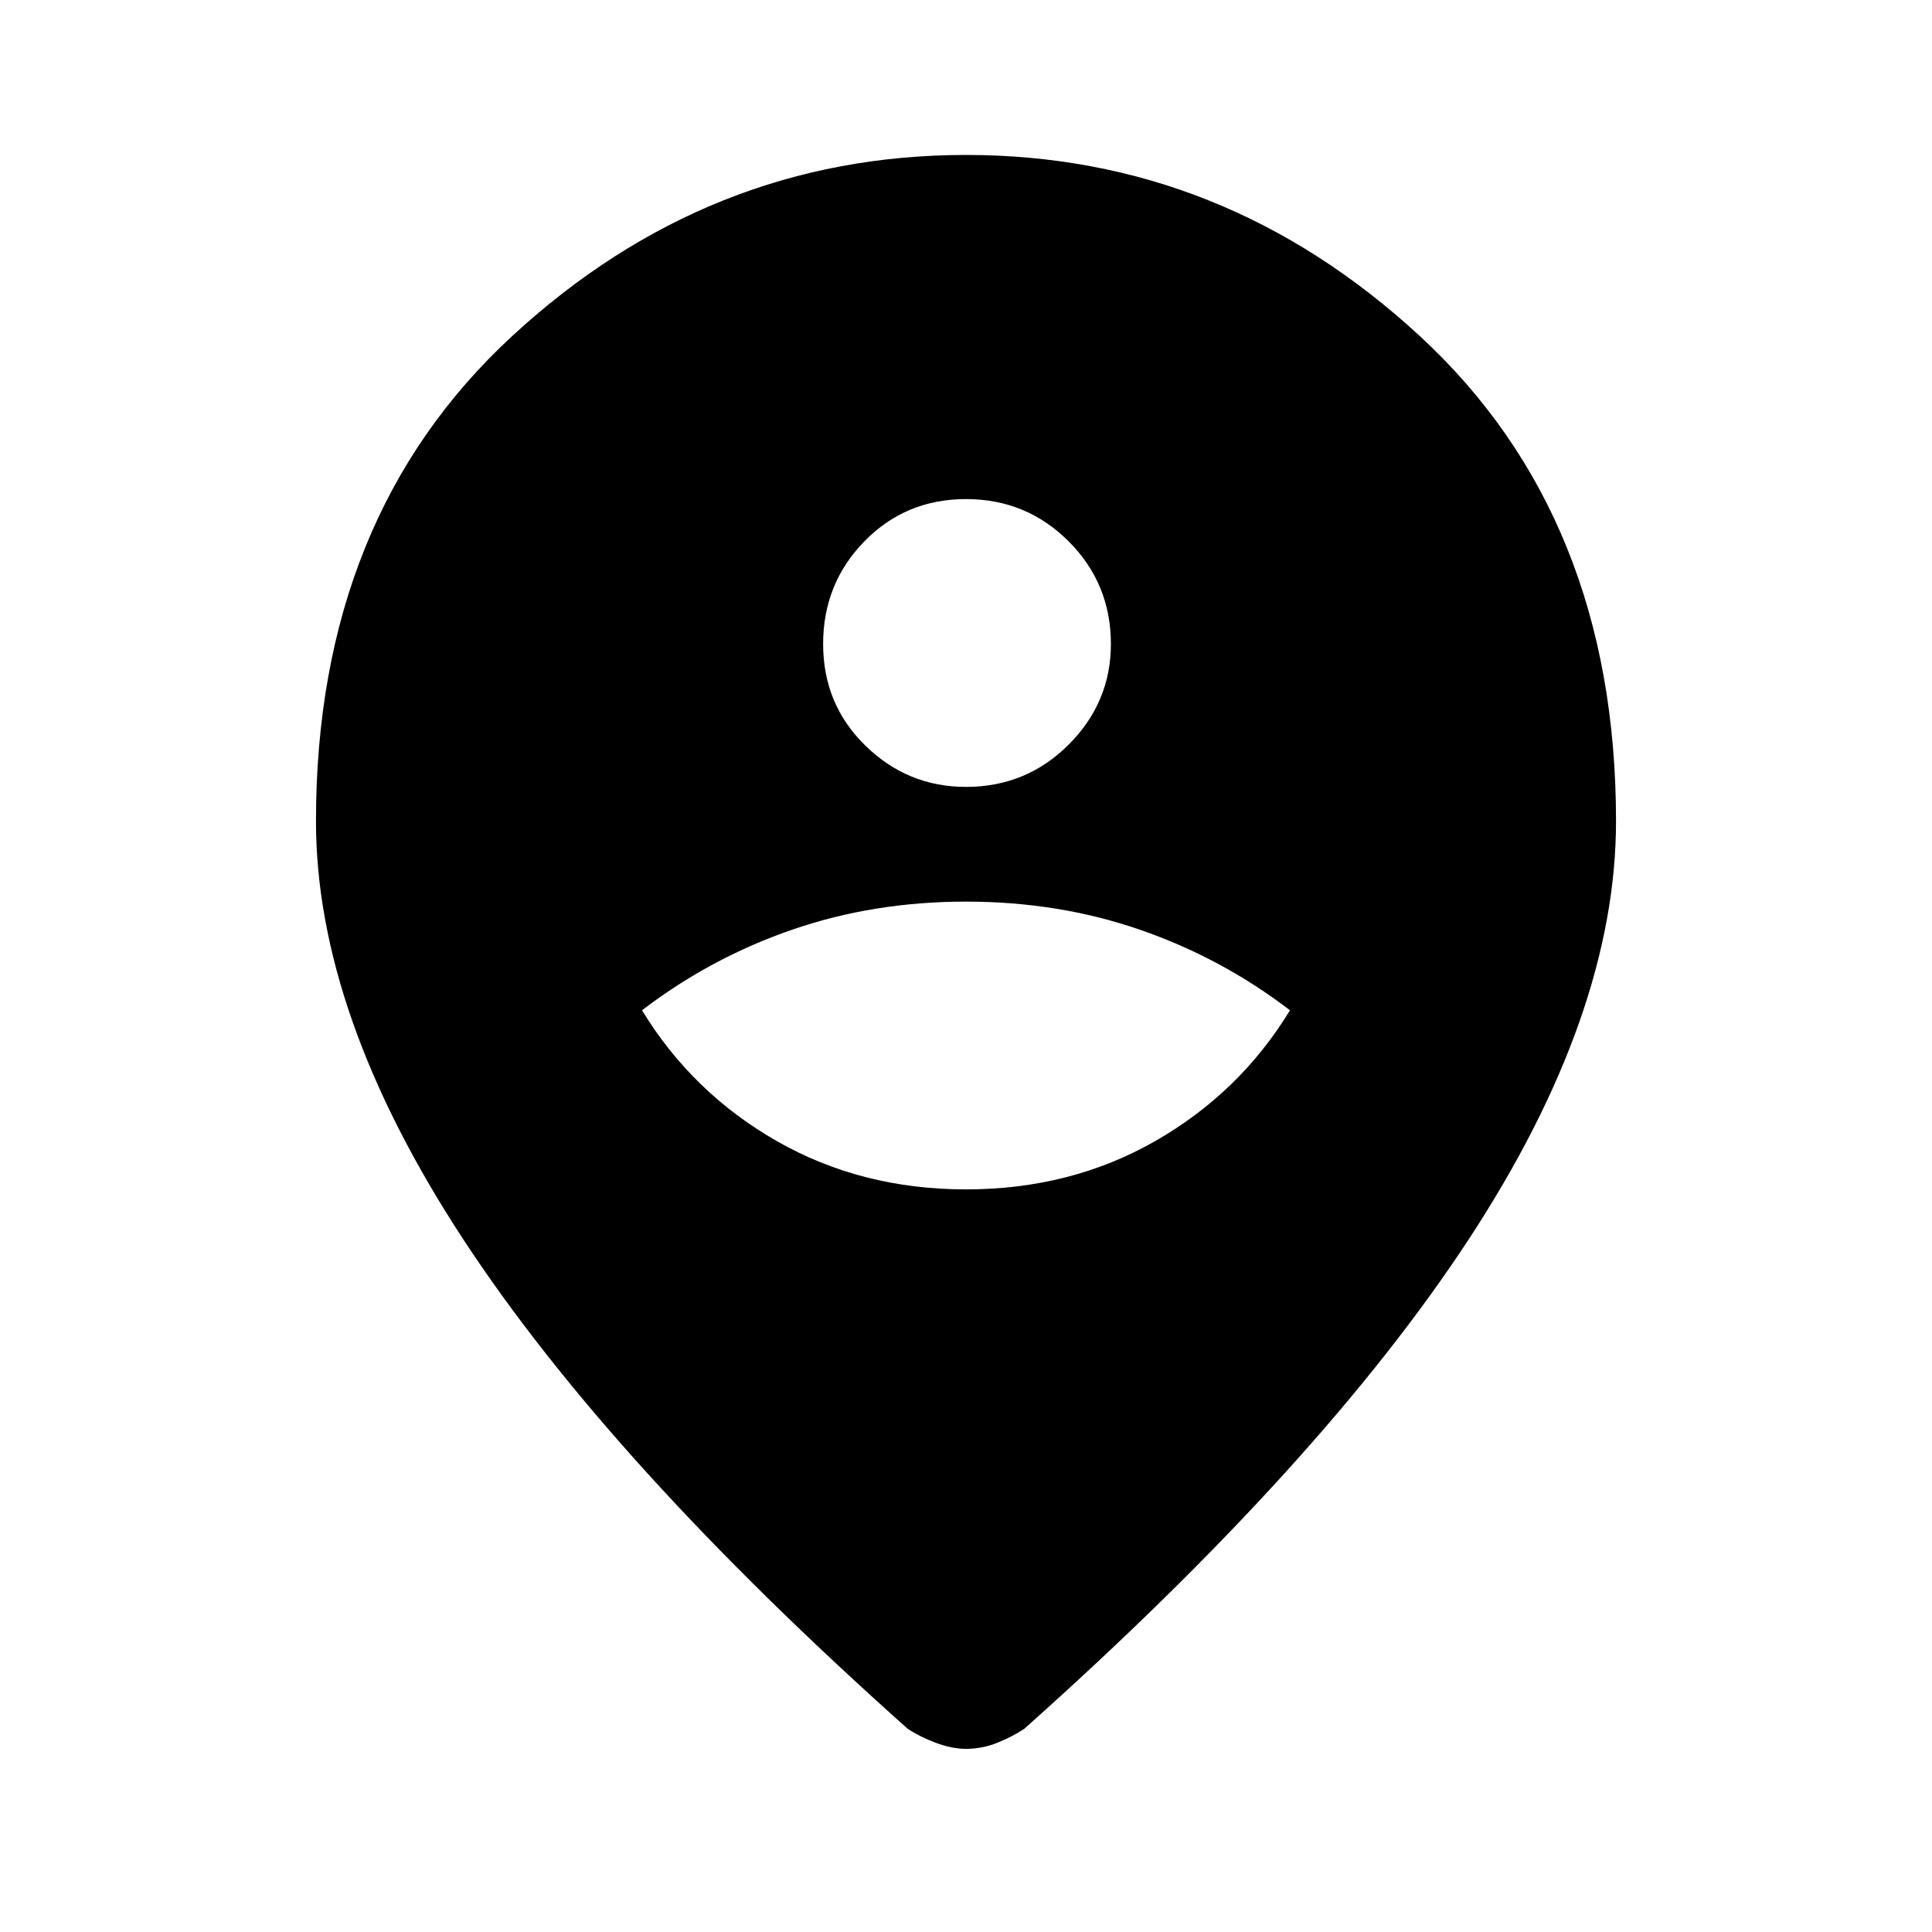 <svg xmlns="http://www.w3.org/2000/svg" height="40" width="40"><path d="M20 24.625Q22.167 24.625 23.917 23.625Q25.667 22.625 26.708 20.917Q25.292 19.833 23.604 19.25Q21.917 18.667 20 18.667Q18.083 18.667 16.396 19.25Q14.708 19.833 13.292 20.917Q14.333 22.625 16.083 23.625Q17.833 24.625 20 24.625ZM20 16.292Q21.25 16.292 22.125 15.417Q23 14.542 23 13.333Q23 12.083 22.125 11.208Q21.25 10.333 20 10.333Q18.75 10.333 17.896 11.208Q17.042 12.083 17.042 13.333Q17.042 14.583 17.917 15.438Q18.792 16.292 20 16.292ZM20 36.208Q19.708 36.208 19.375 36.083Q19.042 35.958 18.792 35.792Q12.625 30.292 9.583 25.646Q6.542 21 6.542 17Q6.542 10.708 10.604 6.958Q14.667 3.208 20 3.208Q25.333 3.208 29.396 6.958Q33.458 10.708 33.458 17Q33.458 21 30.417 25.646Q27.375 30.292 21.208 35.792Q20.958 35.958 20.646 36.083Q20.333 36.208 20 36.208Z"/></svg>
